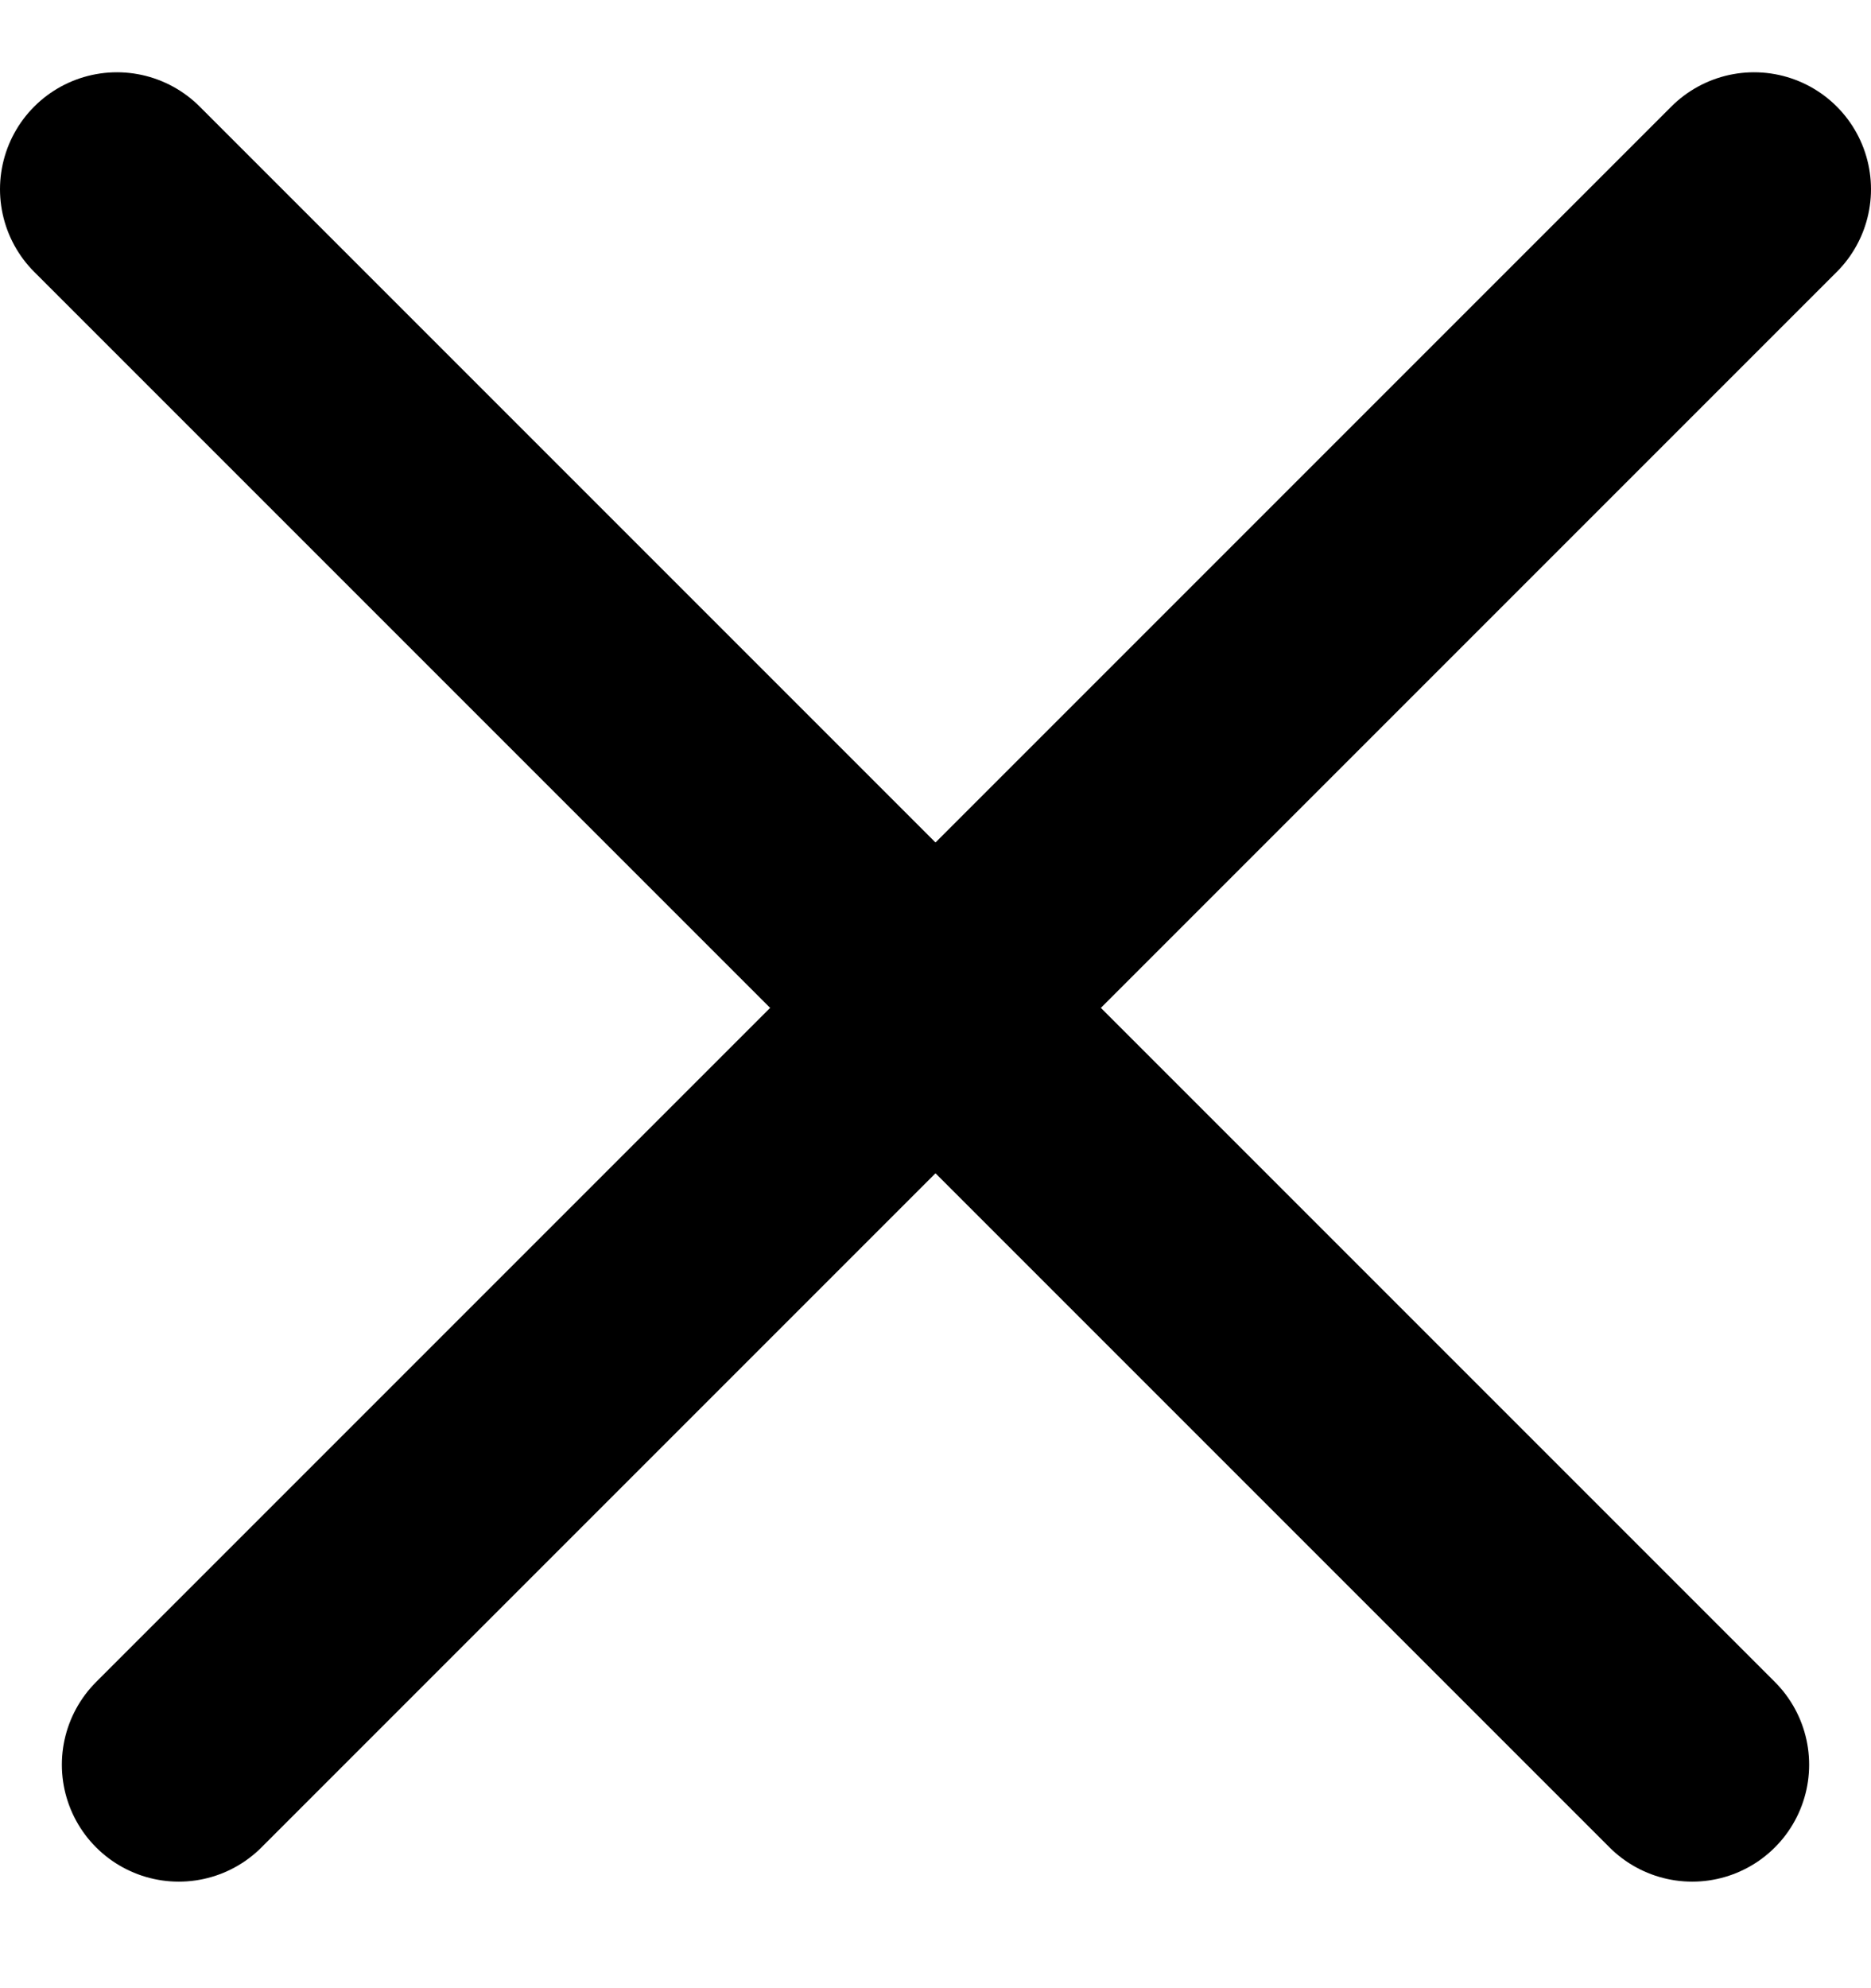 <svg width="16" height="17" viewBox="0 0 16 17" fill="none" xmlns="http://www.w3.org/2000/svg">
<path d="M15 1.618L1.529 15.089" stroke="black" stroke-width="2" stroke-linecap="round"/>
<path d="M1 1.618L14.471 15.089" stroke="black" stroke-width="2" stroke-linecap="round"/>
</svg>
